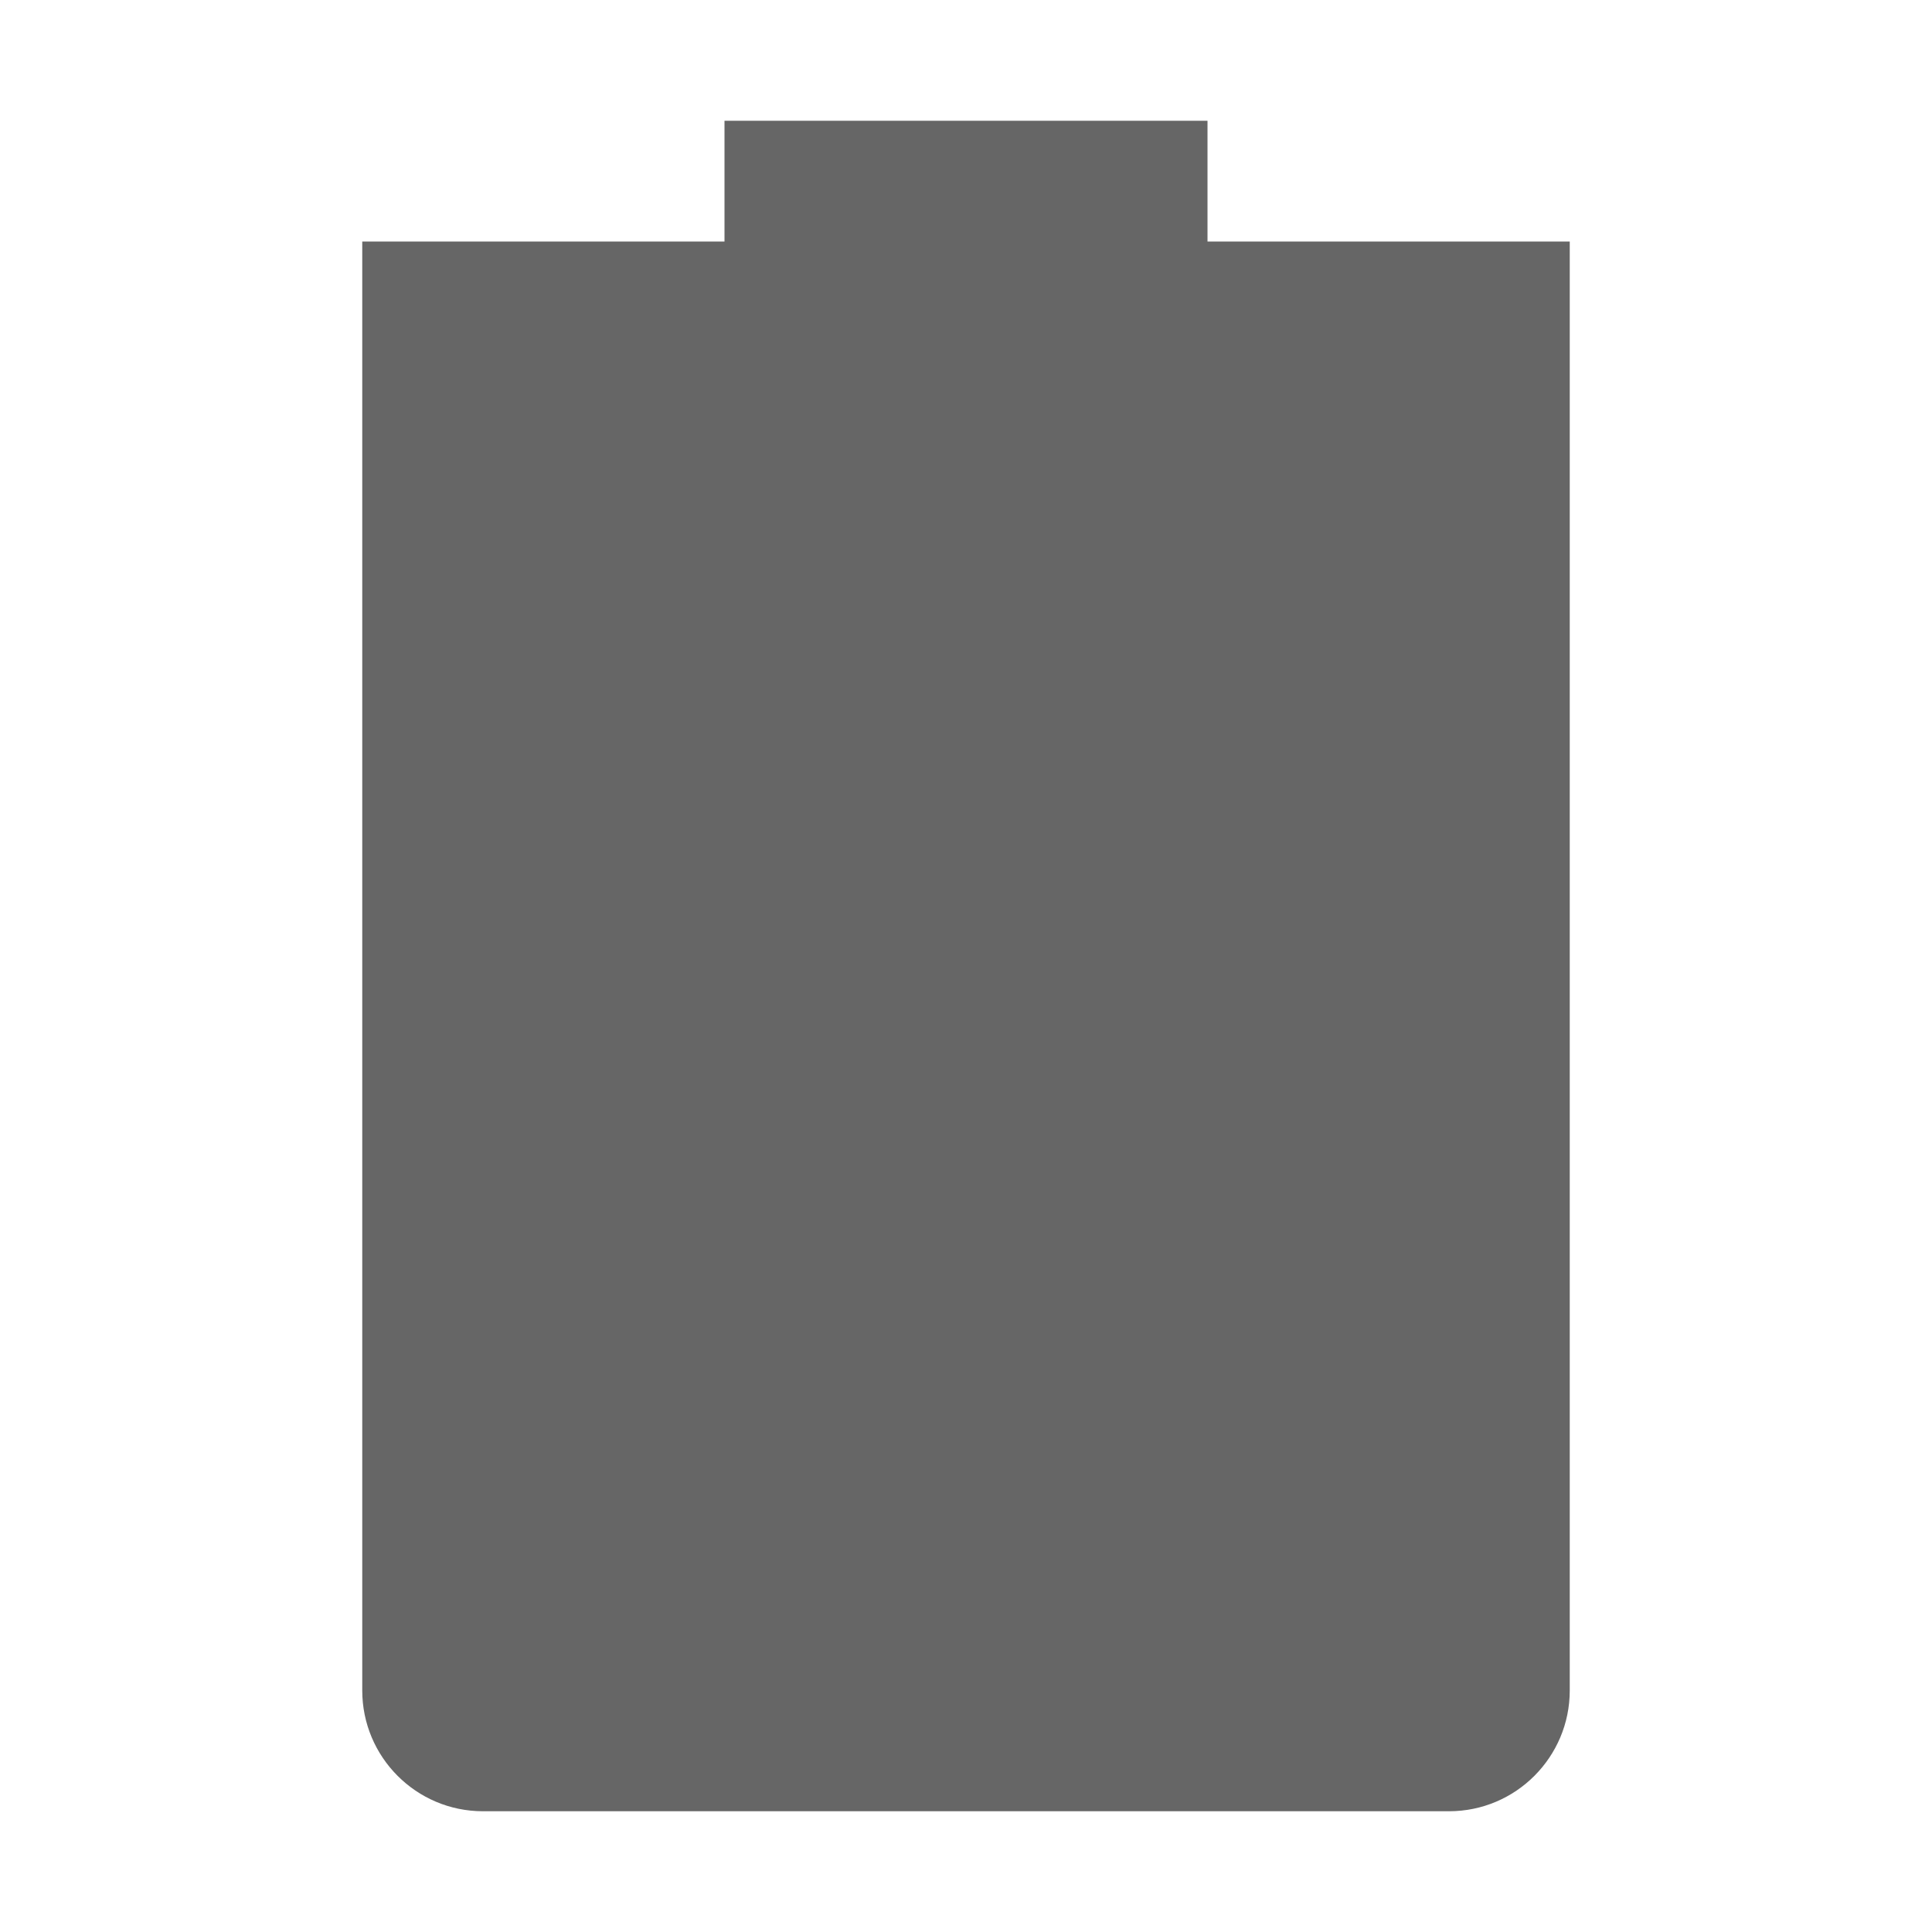 <svg xmlns="http://www.w3.org/2000/svg" width="16" height="16" version="1.1">
 <path style="fill:#666666" d="M 6,1 V 2 H 3 V 14 C 3,14.55 3.446,15 4,15 H 12 C 12.554,15 13,14.55 13,14 V 2 H 10 V 1 Z"/>
</svg>

